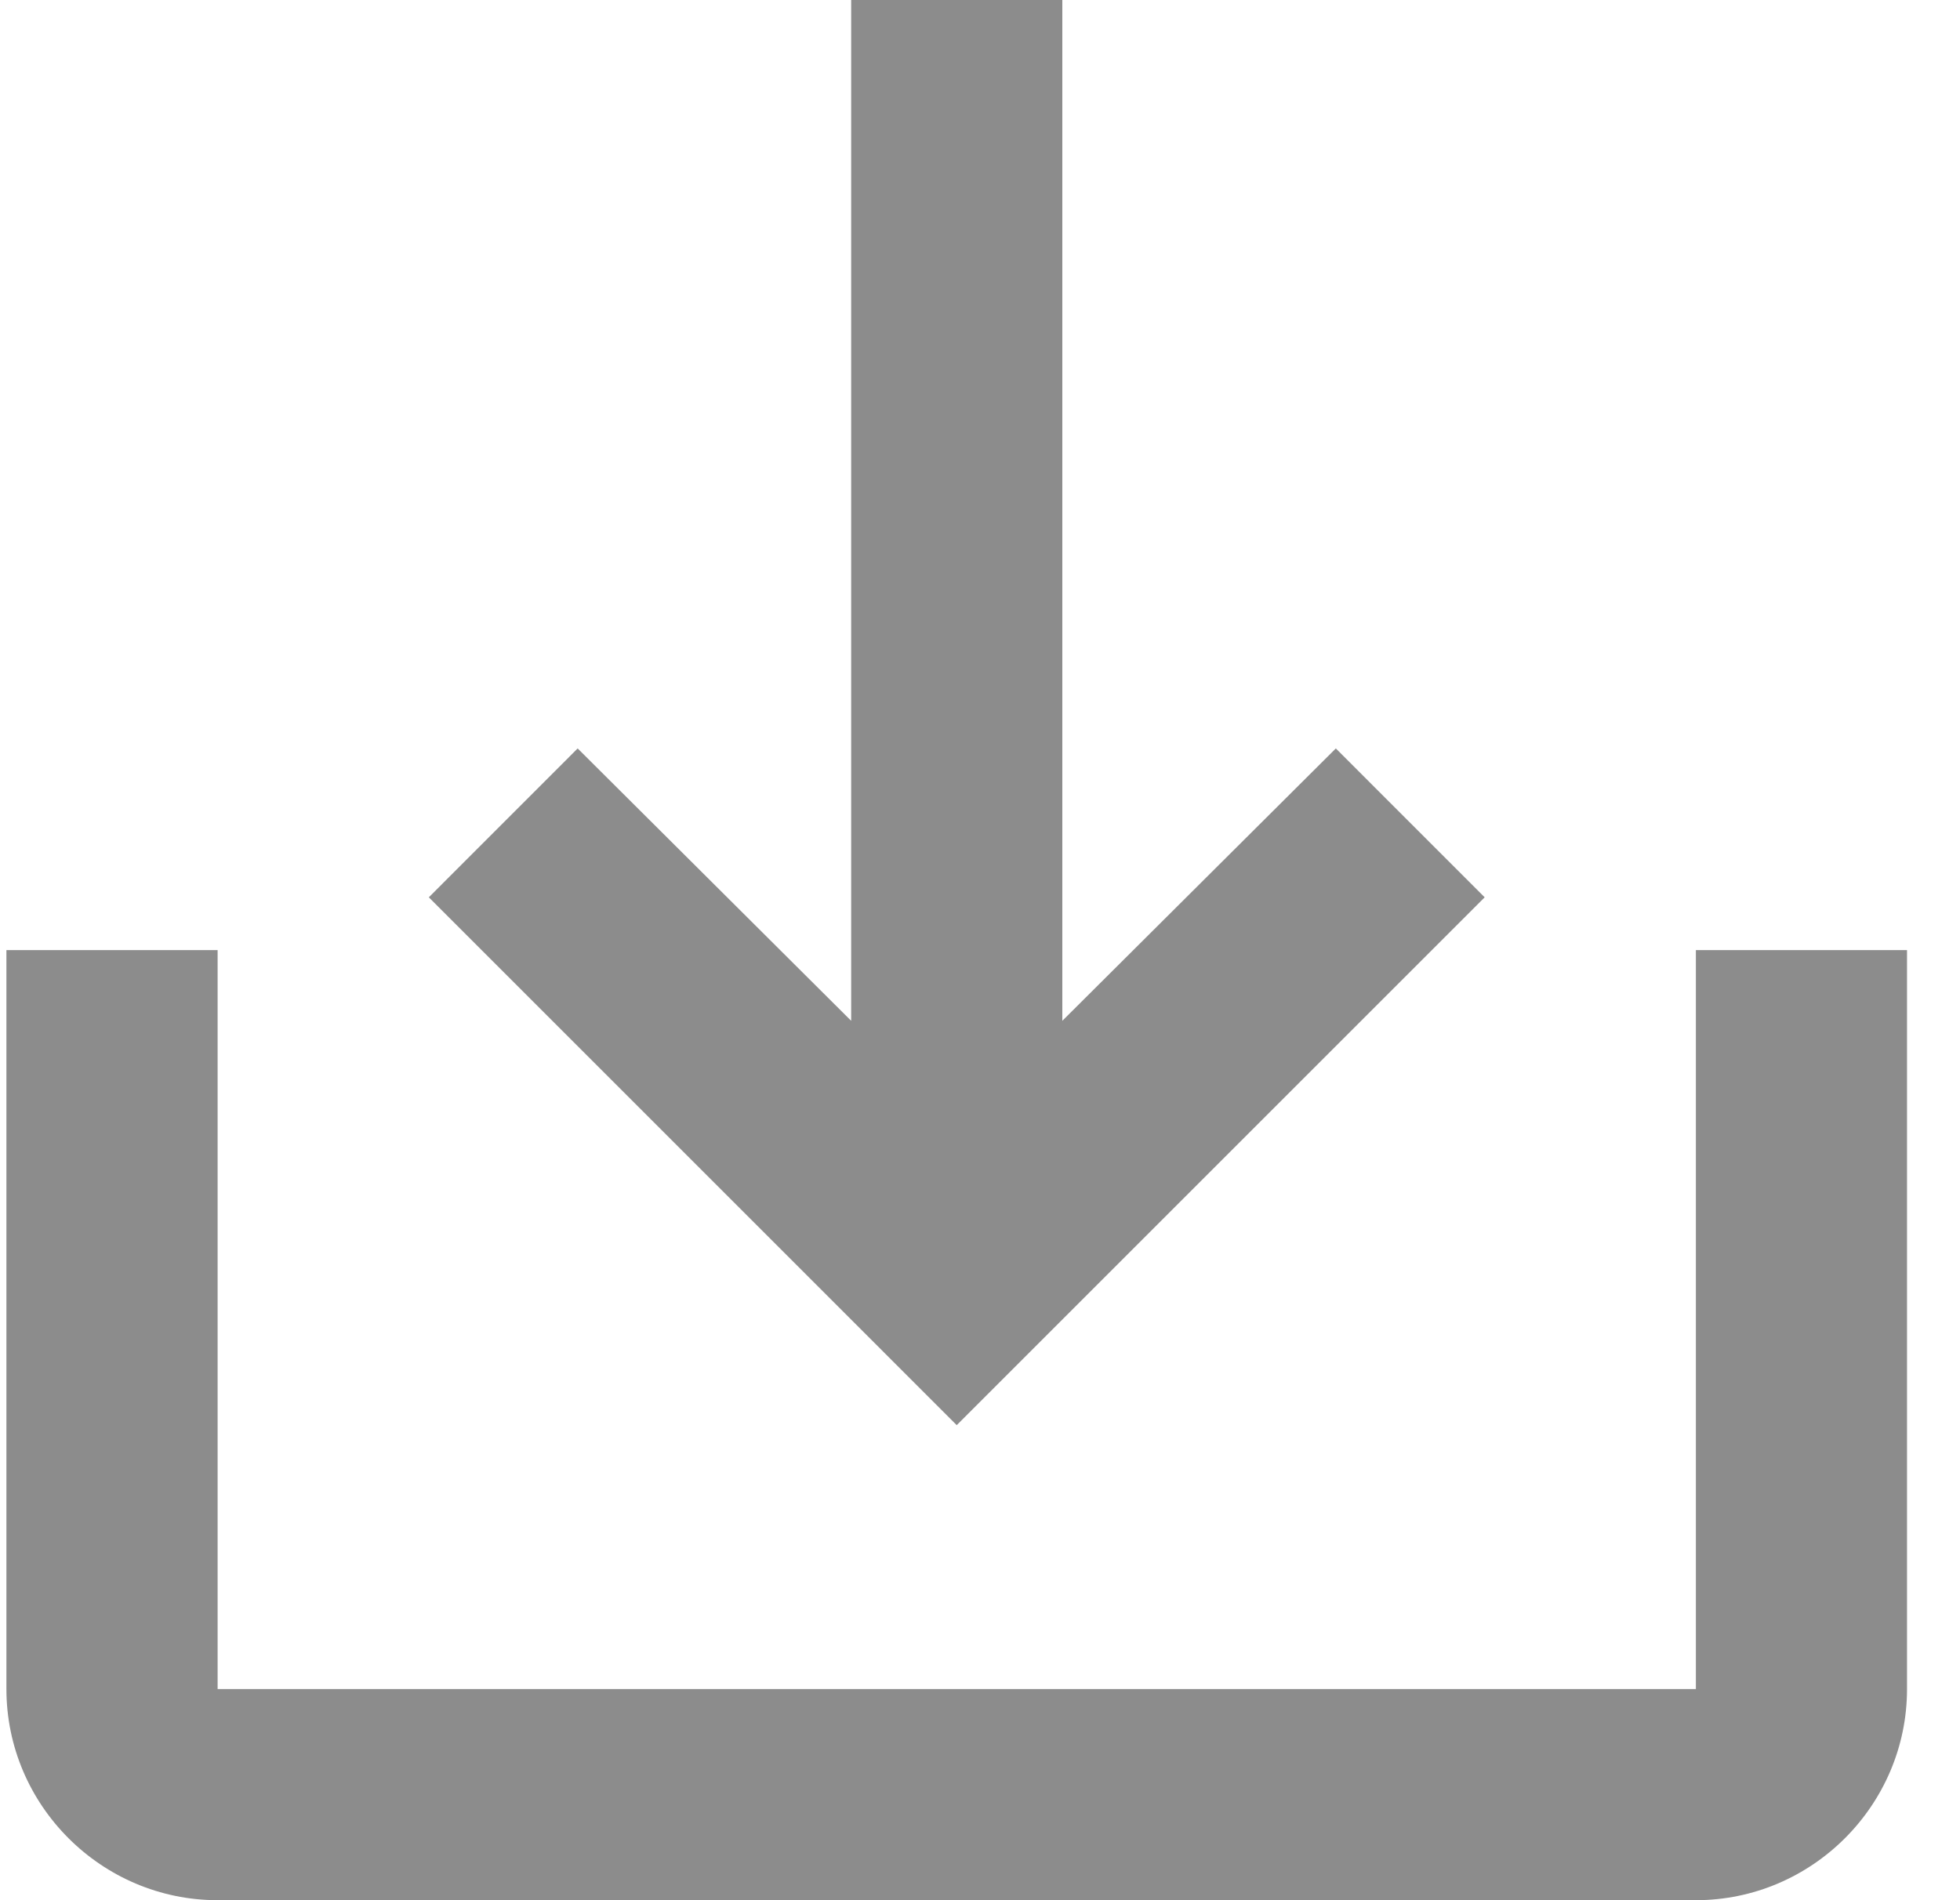 <svg xmlns="http://www.w3.org/2000/svg" width="33" height="32" viewBox="0 0 33 32" fill="none">
<path d="M28.553 16V28.444H3.664V16H0.108V28.444C0.108 30.4 1.708 32 3.664 32H28.553C30.508 32 32.108 30.4 32.108 28.444V16H28.553ZM17.886 17.191L22.491 12.604L24.997 15.111L16.108 24L7.22 15.111L9.726 12.604L14.331 17.191V0H17.886V17.191Z" fill="black" fill-opacity="0.45"/>
</svg>